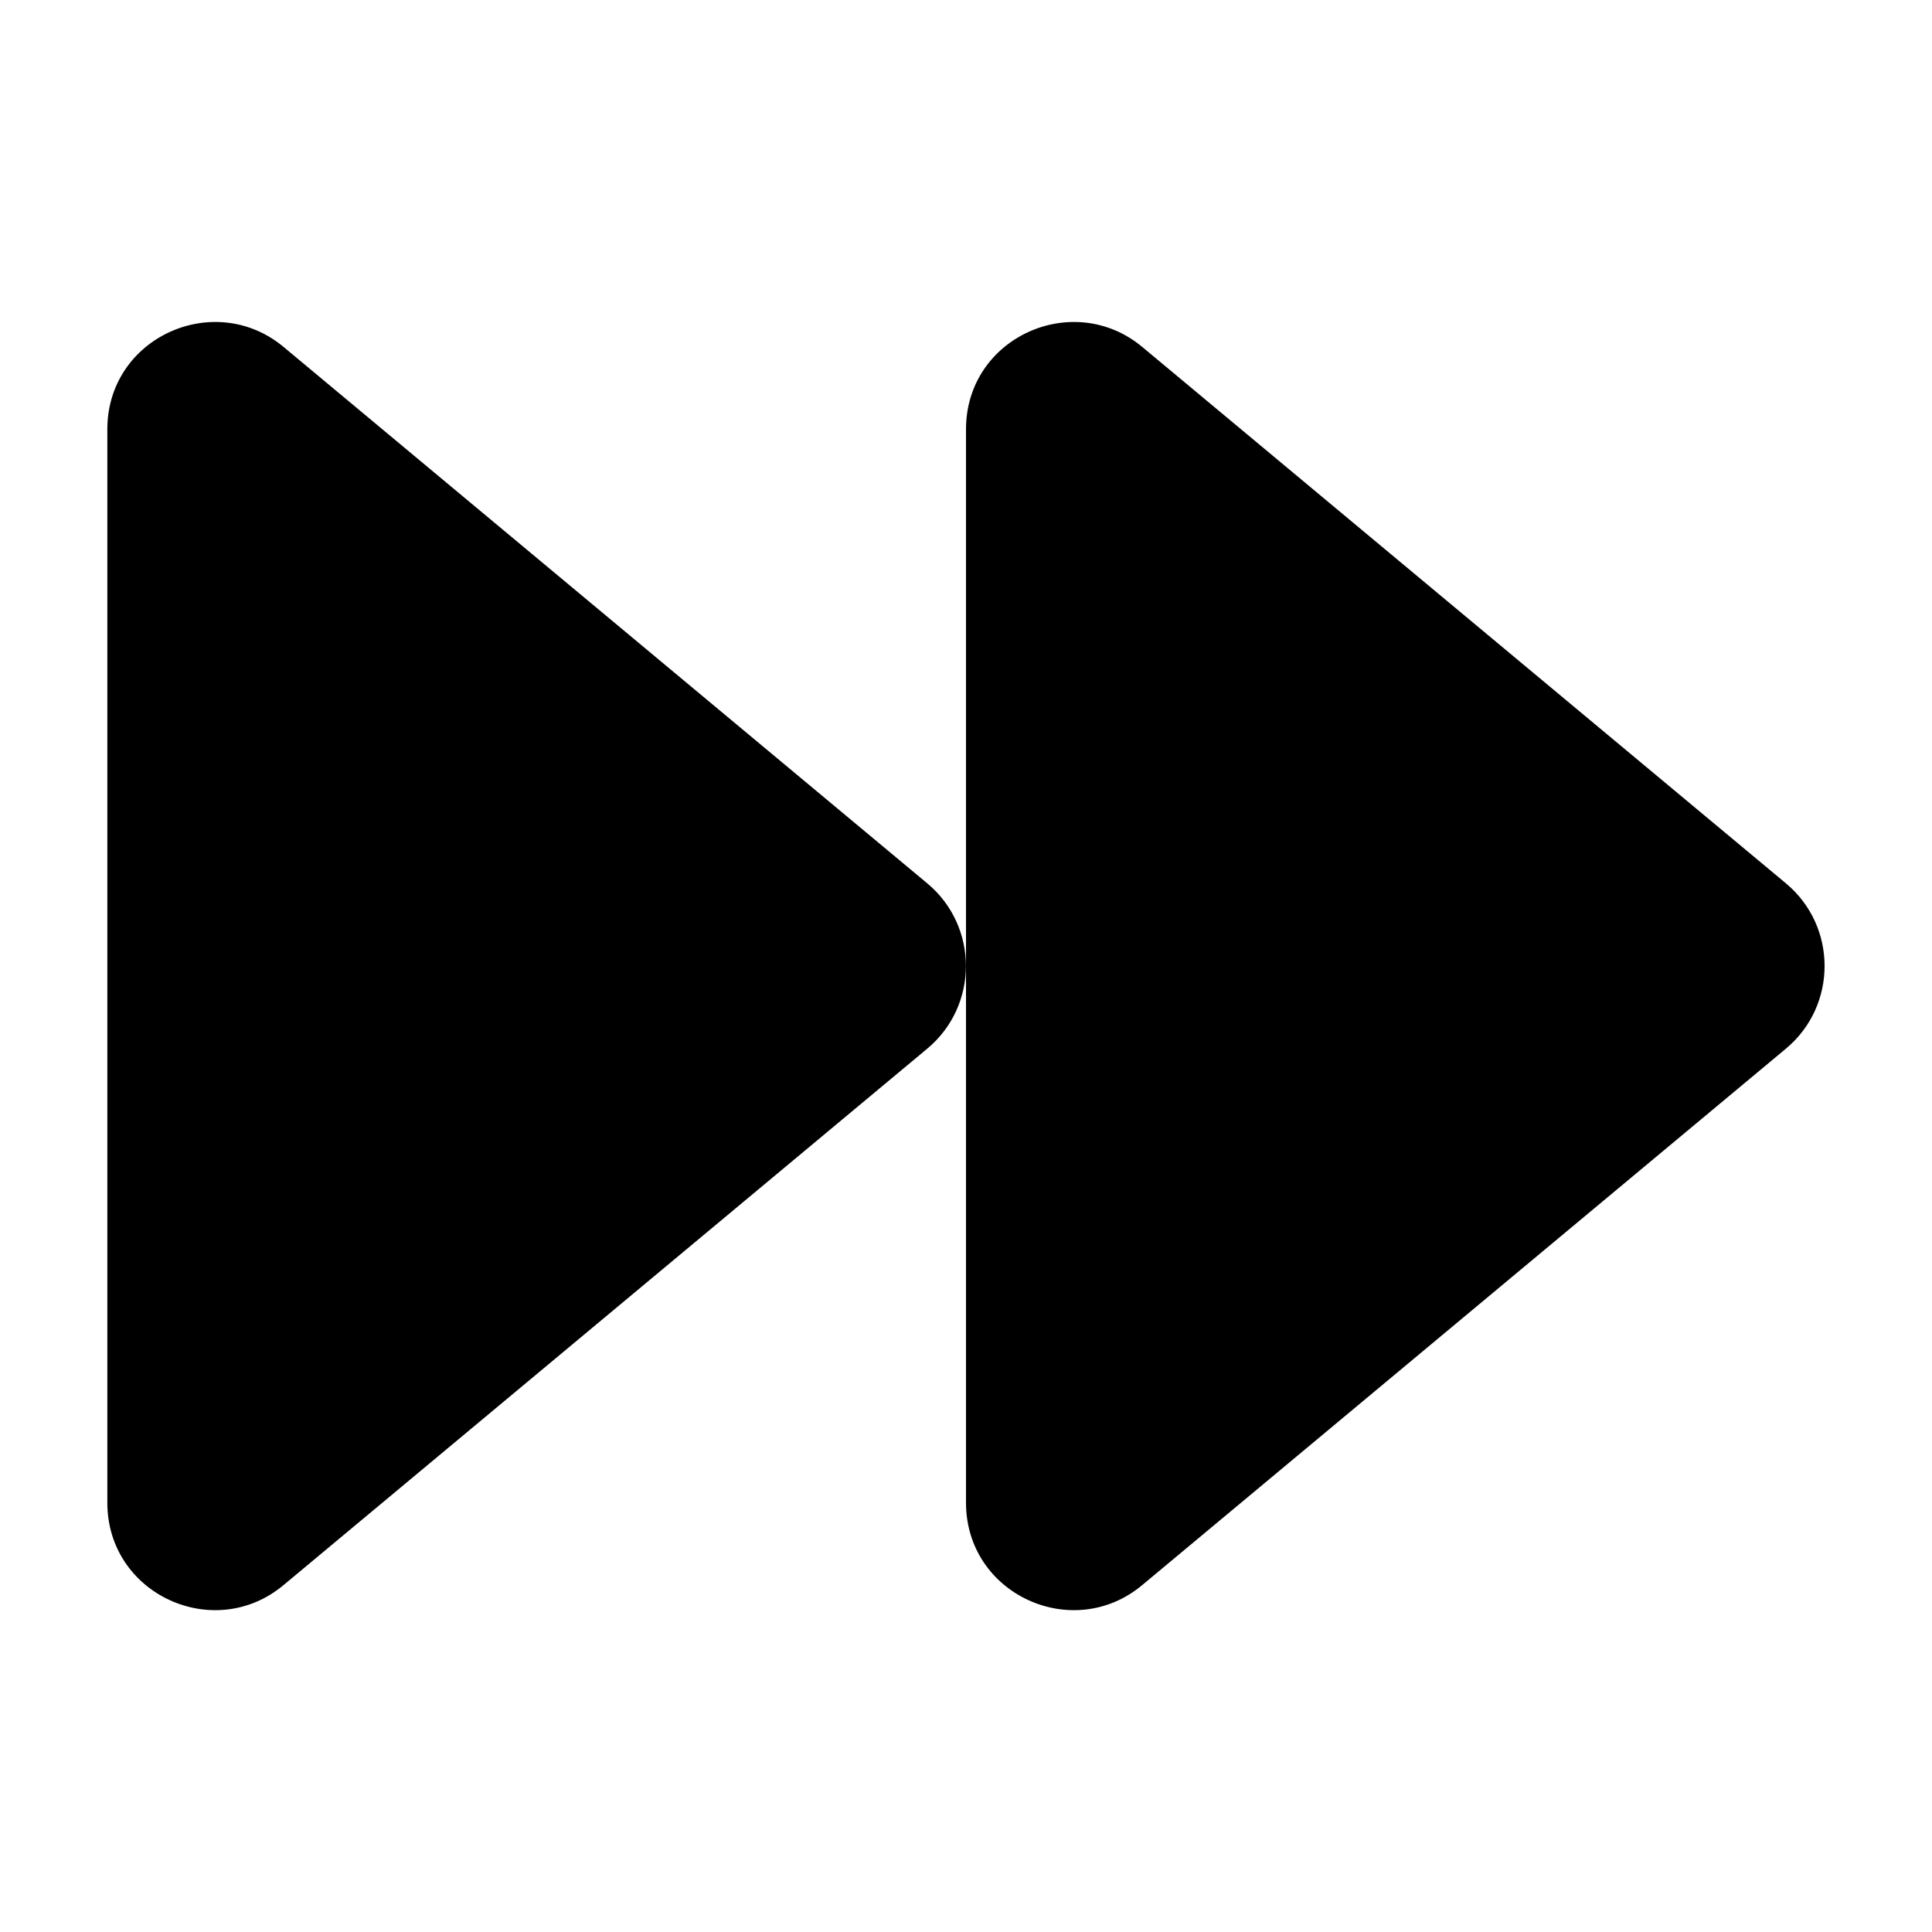 <?xml version="1.0" encoding="UTF-8"?>
<svg width="576px" height="576px" viewBox="0 0 576 576" version="1.1" xmlns="http://www.w3.org/2000/svg" xmlns:xlink="http://www.w3.org/1999/xlink">
    <title>Skip</title>
    <g id="Skip" stroke="none" stroke-width="1" fill="none" fill-rule="evenodd">
        <g id="forward-solid" transform="translate(32, 95)" fill="#000000" fill-rule="nonzero">
            <path d="M500.5,168.4 L308.5,8.4 C287.9,-8.7 256,5.6 256,33 L256,353 C256,380.4 287.9,394.8 308.5,377.6 L500.5,217.6 C515.8,204.8 515.8,181.2 500.5,168.4 Z M244.5,168.4 L52.5,8.4 C31.9,-8.7 0,5.6 0,33 L0,353 C0,380.4 31.9,394.8 52.5,377.6 L244.5,217.6 C259.8,204.8 259.8,181.2 244.5,168.4 Z" id="Shape"></path>
        </g>
    </g>
</svg>